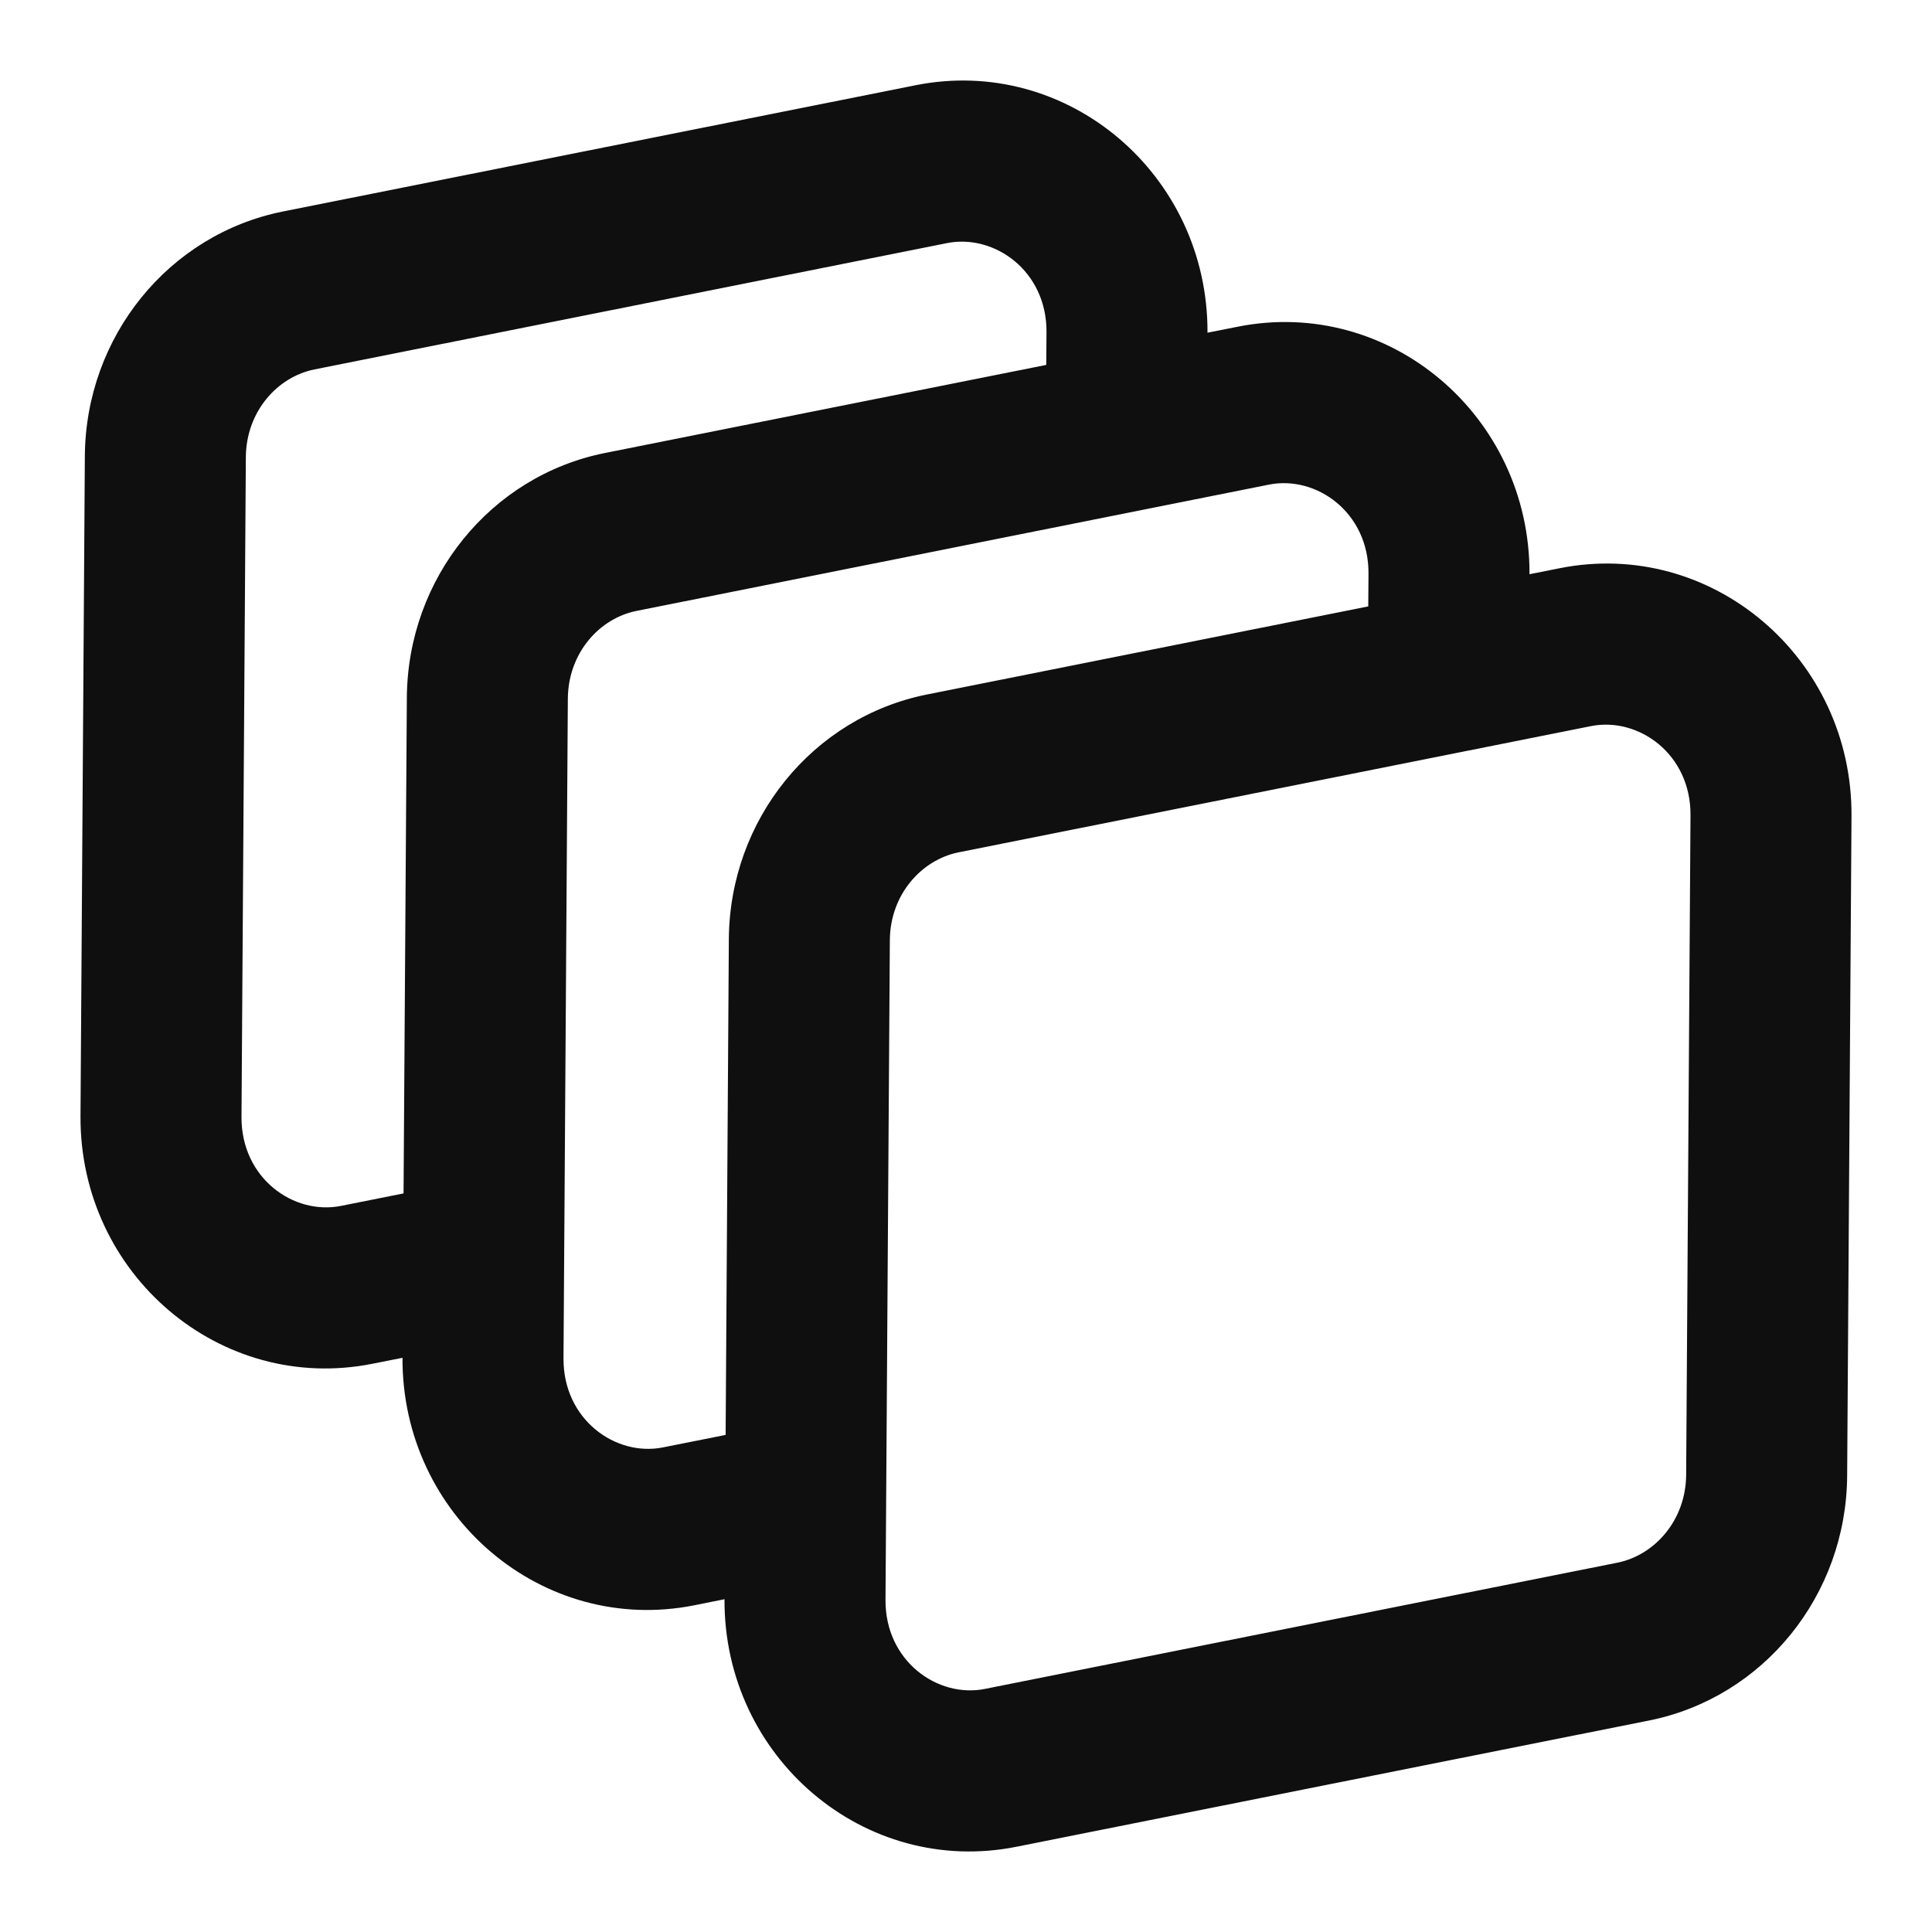 <svg width="24" height="24" viewBox="0 0 24 24" fill="none" xmlns="http://www.w3.org/2000/svg">
<path fill-rule="evenodd" clip-rule="evenodd" d="M5 16.867L4.627 16.941C2.739 17.318 0.987 15.83 1 13.861L1.054 5.666C1.064 4.182 2.094 2.911 3.516 2.627L11.373 1.059C13.259 0.682 15.009 2.167 15 4.133L15.373 4.059C17.259 3.682 19.009 5.167 19 7.133L19.373 7.059C21.261 6.682 23.013 8.17 23 10.139L22.946 18.334C22.936 19.818 21.906 21.089 20.484 21.373L12.627 22.941C10.741 23.318 8.99 21.833 9 19.866L8.627 19.941C6.741 20.318 4.991 18.833 5 16.867ZM9.014 17.825L9.054 11.666C9.064 10.182 10.094 8.911 11.516 8.627L16.997 7.533L17 7.126C17.005 6.365 16.352 5.903 15.764 6.02L7.907 7.589C7.446 7.681 7.058 8.112 7.054 8.679L7 16.874C6.995 17.635 7.648 18.098 8.236 17.98L9.014 17.825ZM13 4.126L12.997 4.533L7.516 5.627C6.094 5.911 5.064 7.182 5.054 8.666L5.013 14.825L4.236 14.98C3.647 15.098 2.995 14.635 3 13.874L3.054 5.679C3.058 5.112 3.446 4.681 3.907 4.589L11.764 3.02C12.352 2.903 13.005 3.365 13 4.126ZM20.946 18.321C20.942 18.888 20.553 19.319 20.093 19.412L12.236 20.98C11.648 21.098 10.995 20.635 11 19.874L11.054 11.679C11.058 11.112 11.447 10.681 11.908 10.588L19.764 9.02C20.352 8.903 21.005 9.365 21 10.126L20.946 18.321Z" fill="#0F0F0F"/>
</svg>
